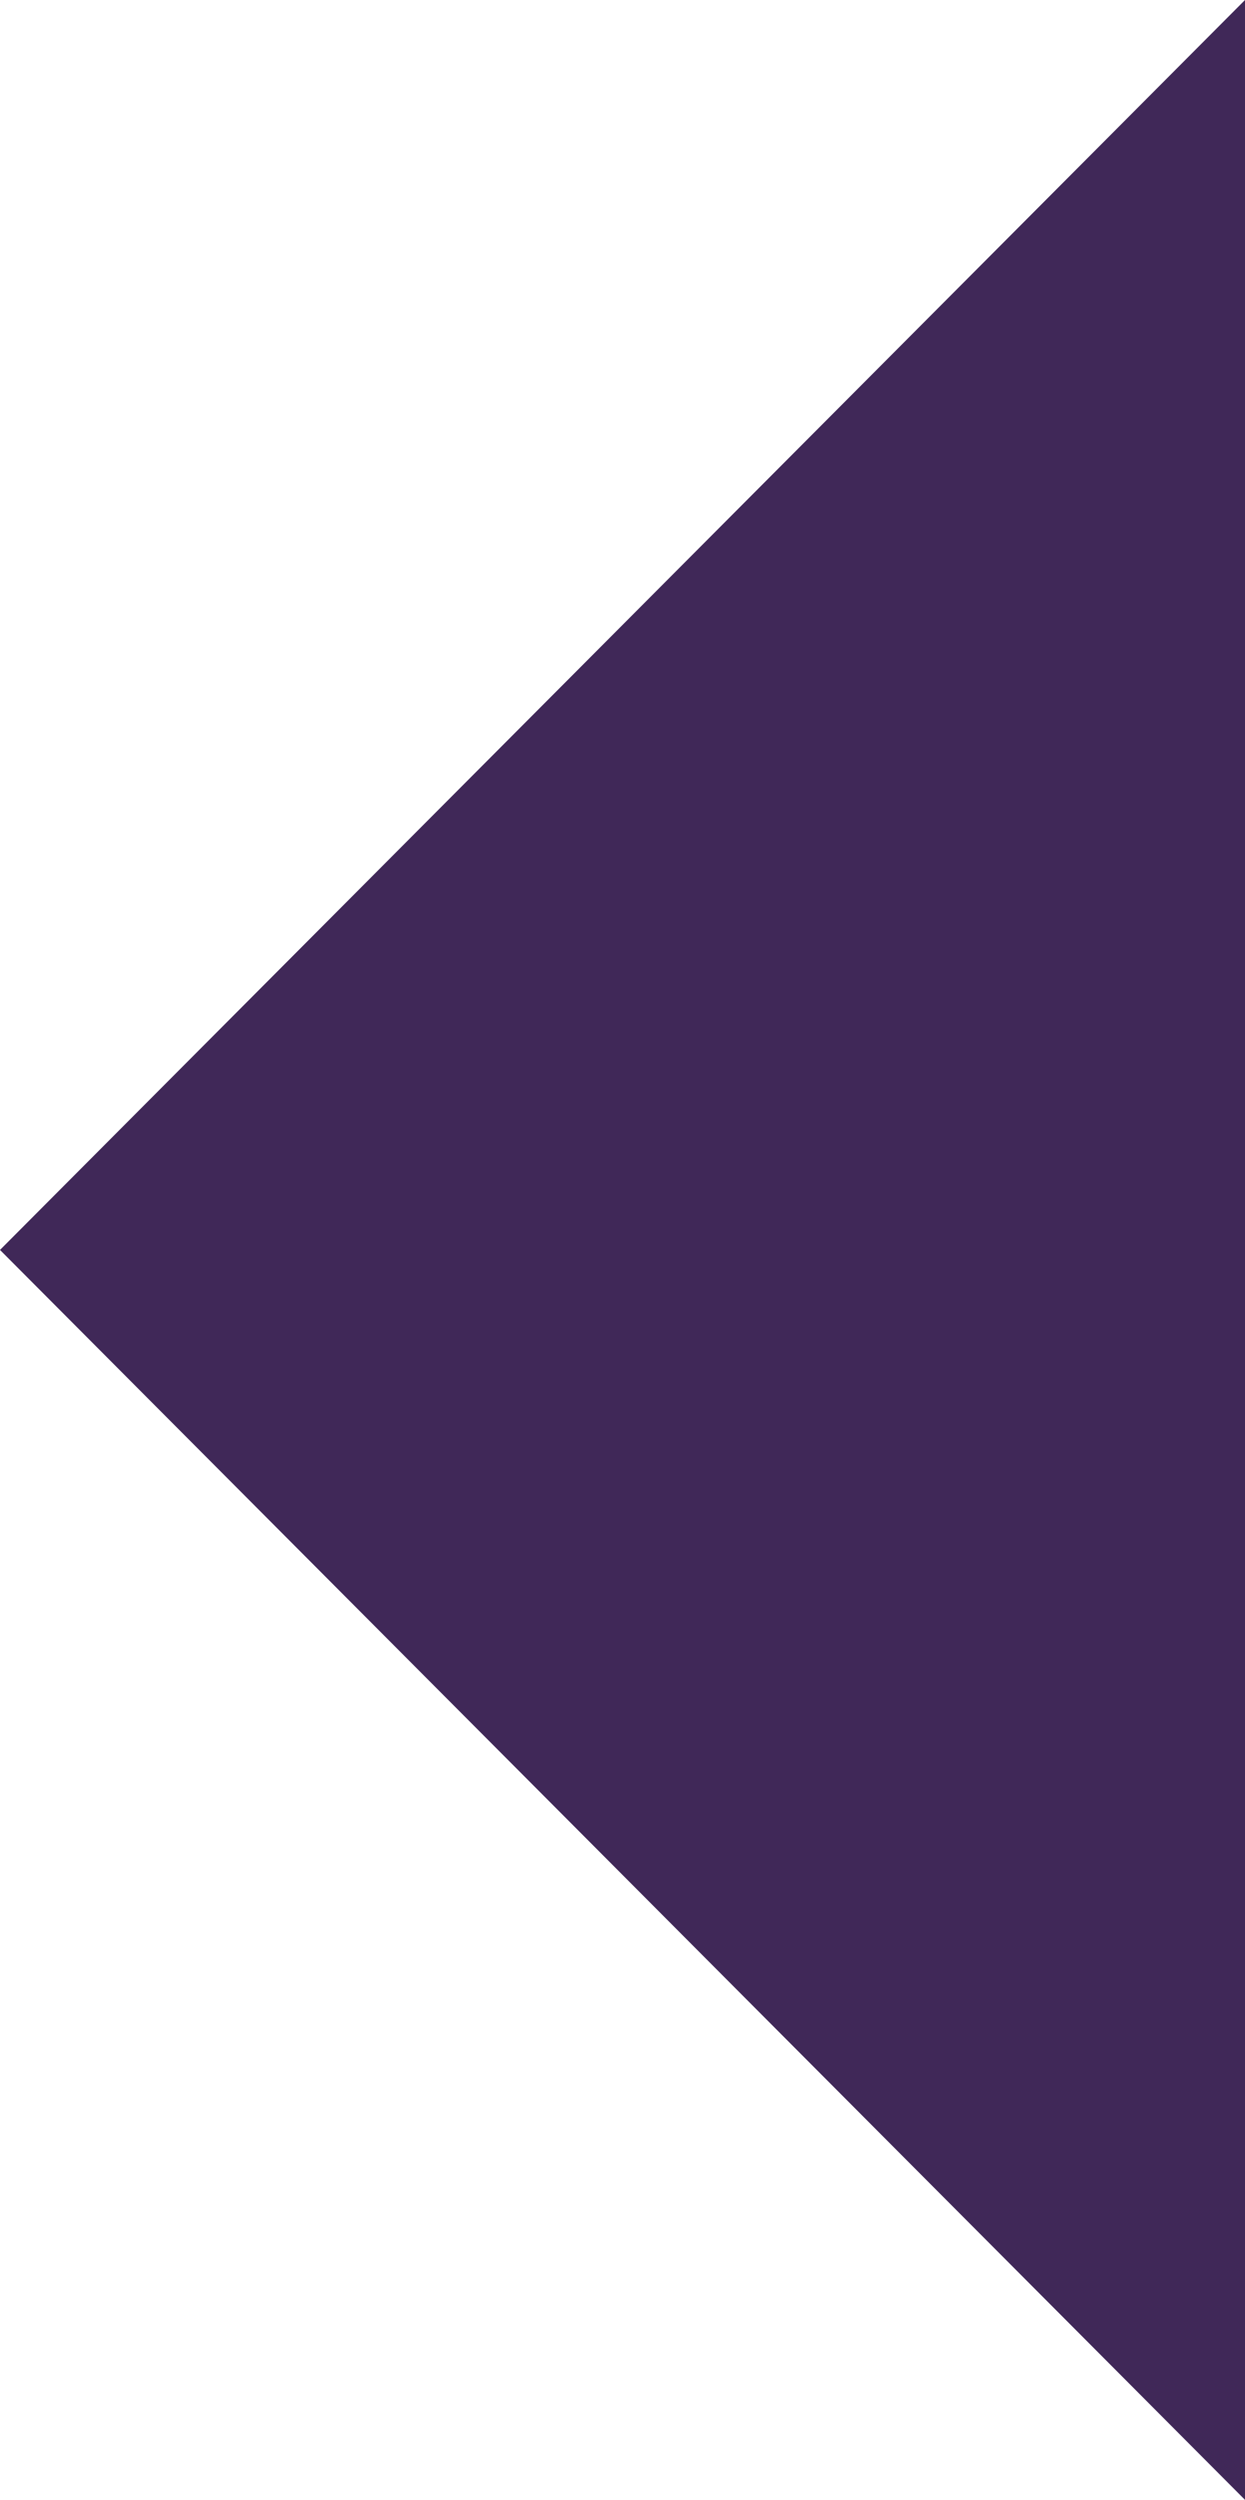 <svg xmlns="http://www.w3.org/2000/svg" width="5.98" height="12" viewBox="0 0 5.98 12">
  <path id="down-arrow_1_" data-name="down-arrow (1)" d="M0,96.879l6,5.98,6-5.98Z" transform="translate(102.859) rotate(90)" fill="#402858"/>
</svg>
